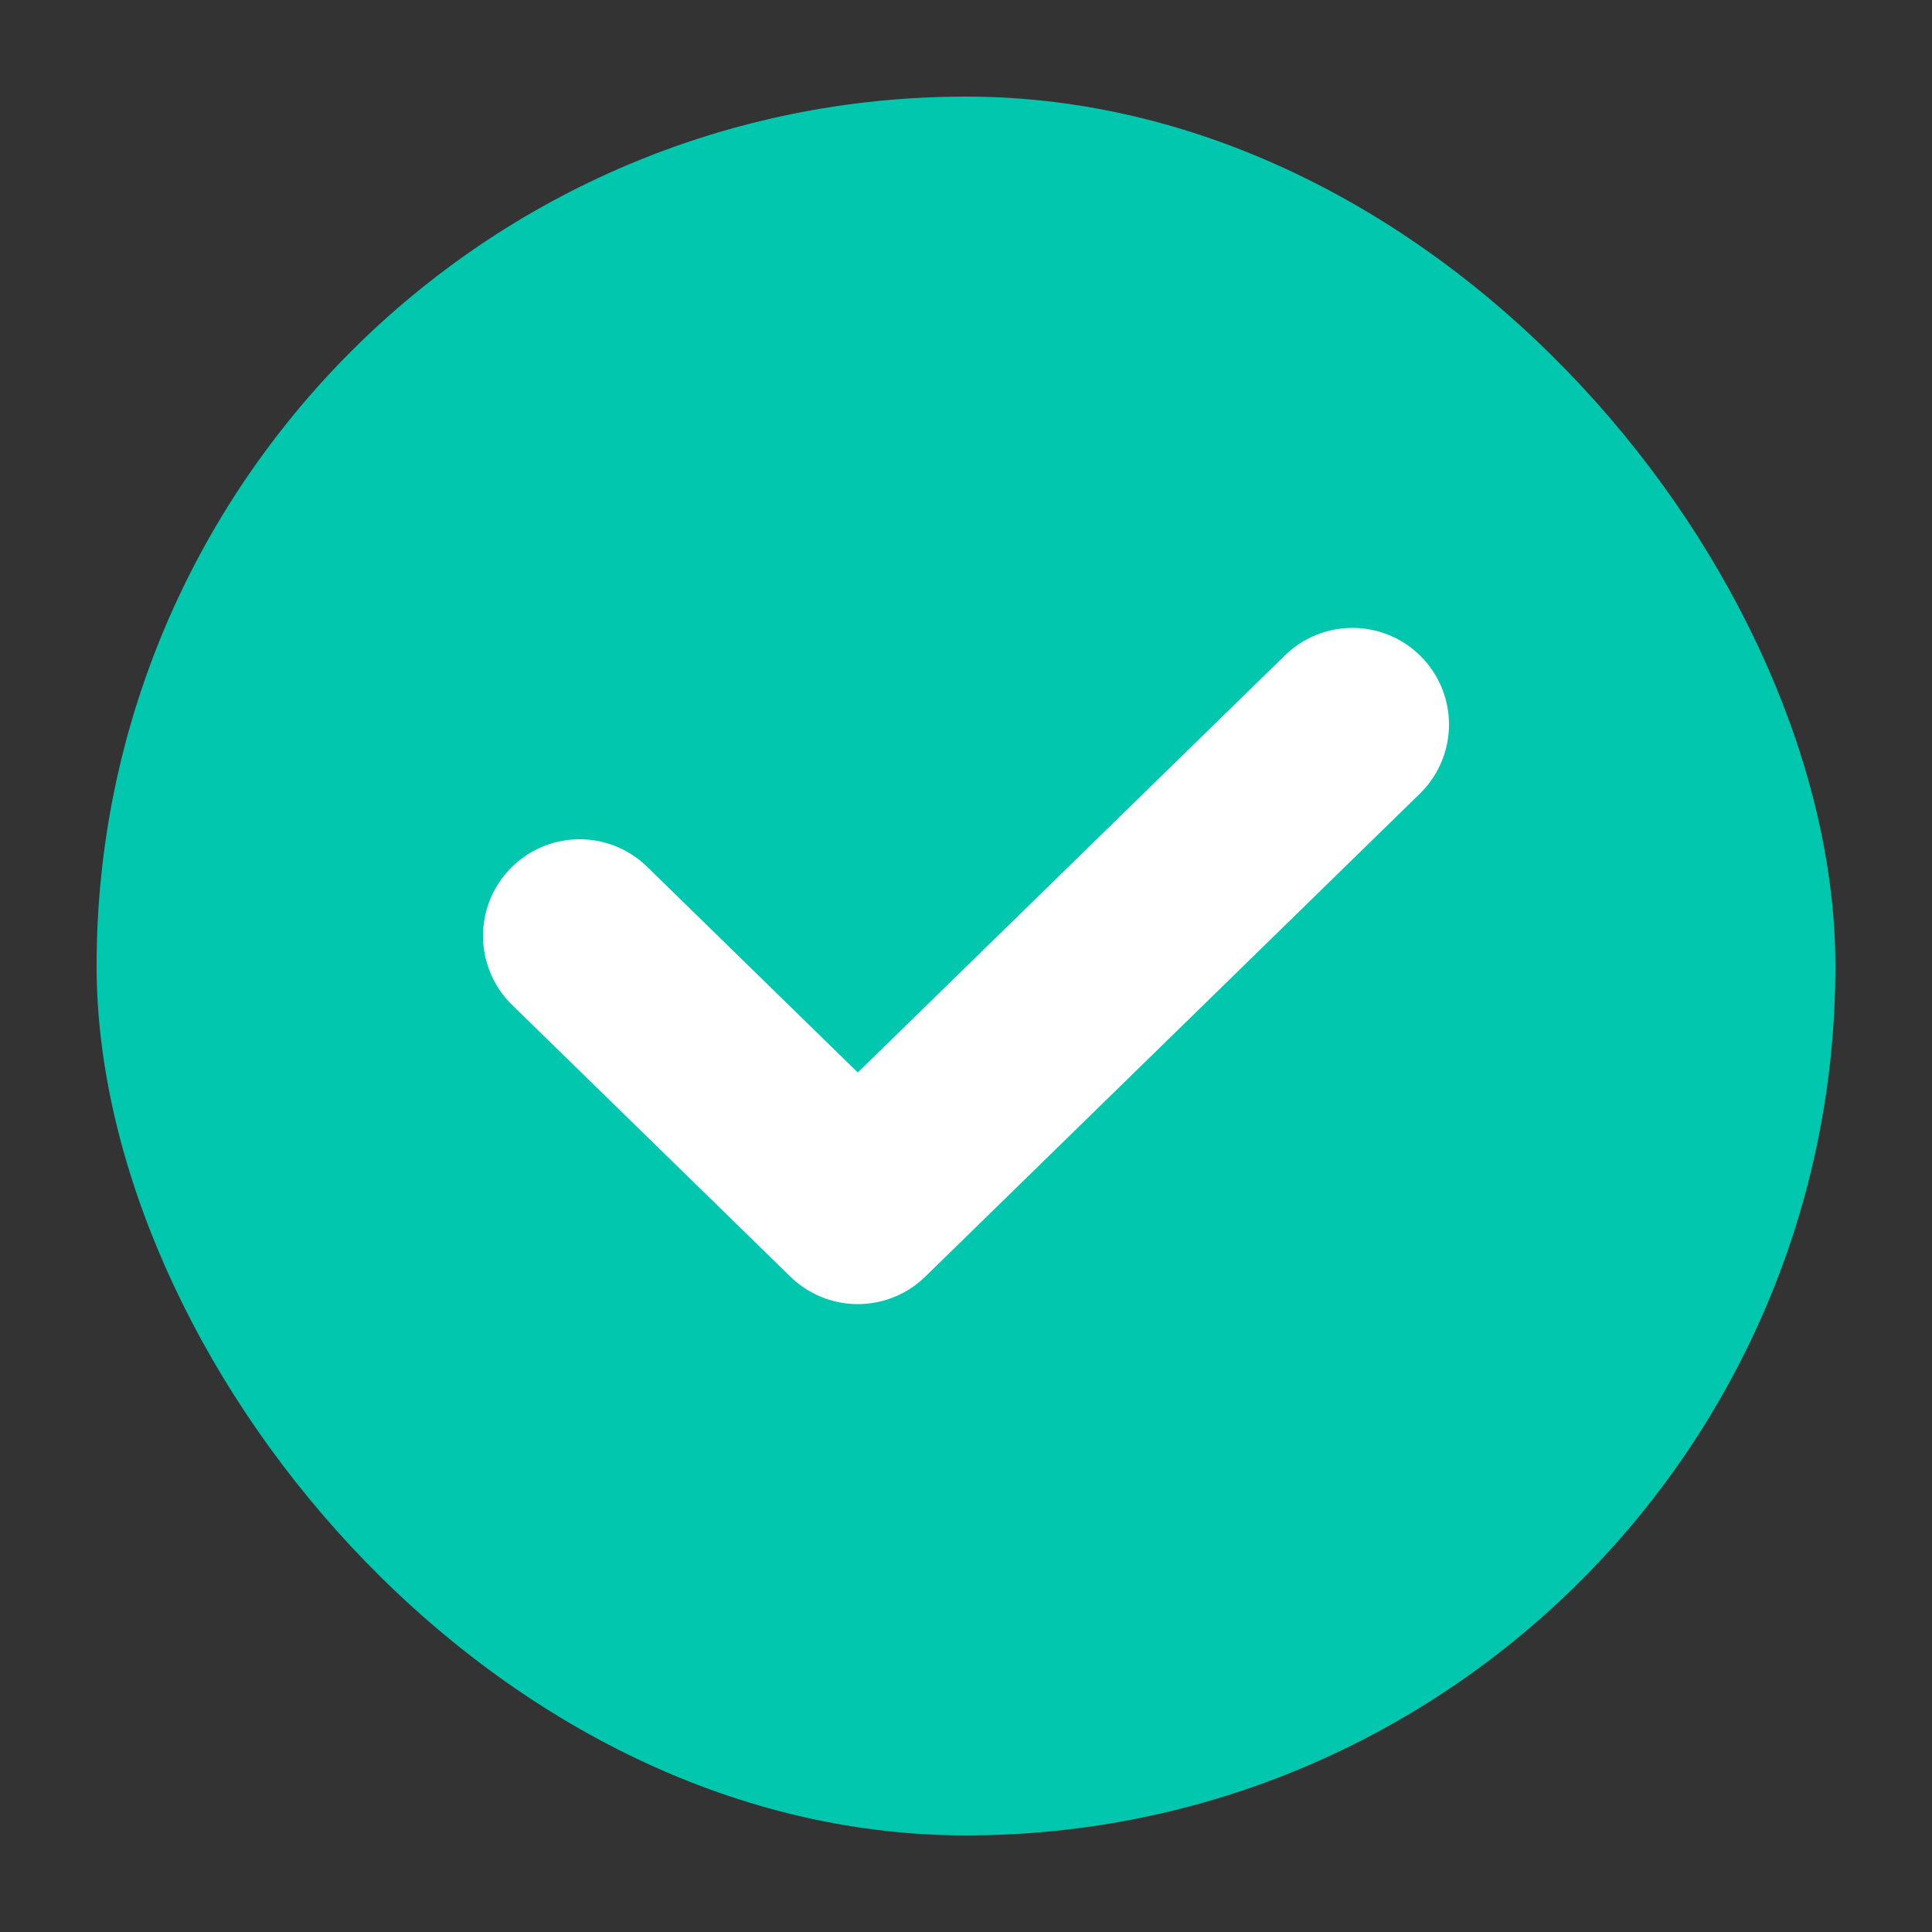 <svg xmlns="http://www.w3.org/2000/svg" width="20" height="20"><rect width="100%" height="100%" fill="#333333" stroke="none"/><g fill="none" fill-rule="evenodd"><path d="M-74-75h910v586H-74z"/><g transform="translate(1 1)"><rect width="18" height="18" fill="#00C7AE" rx="9"/><path stroke="#FFF" stroke-linecap="round" stroke-linejoin="round" stroke-width="2" d="M5 8.688L7.88 11.5l5.12-5"/></g></g></svg>